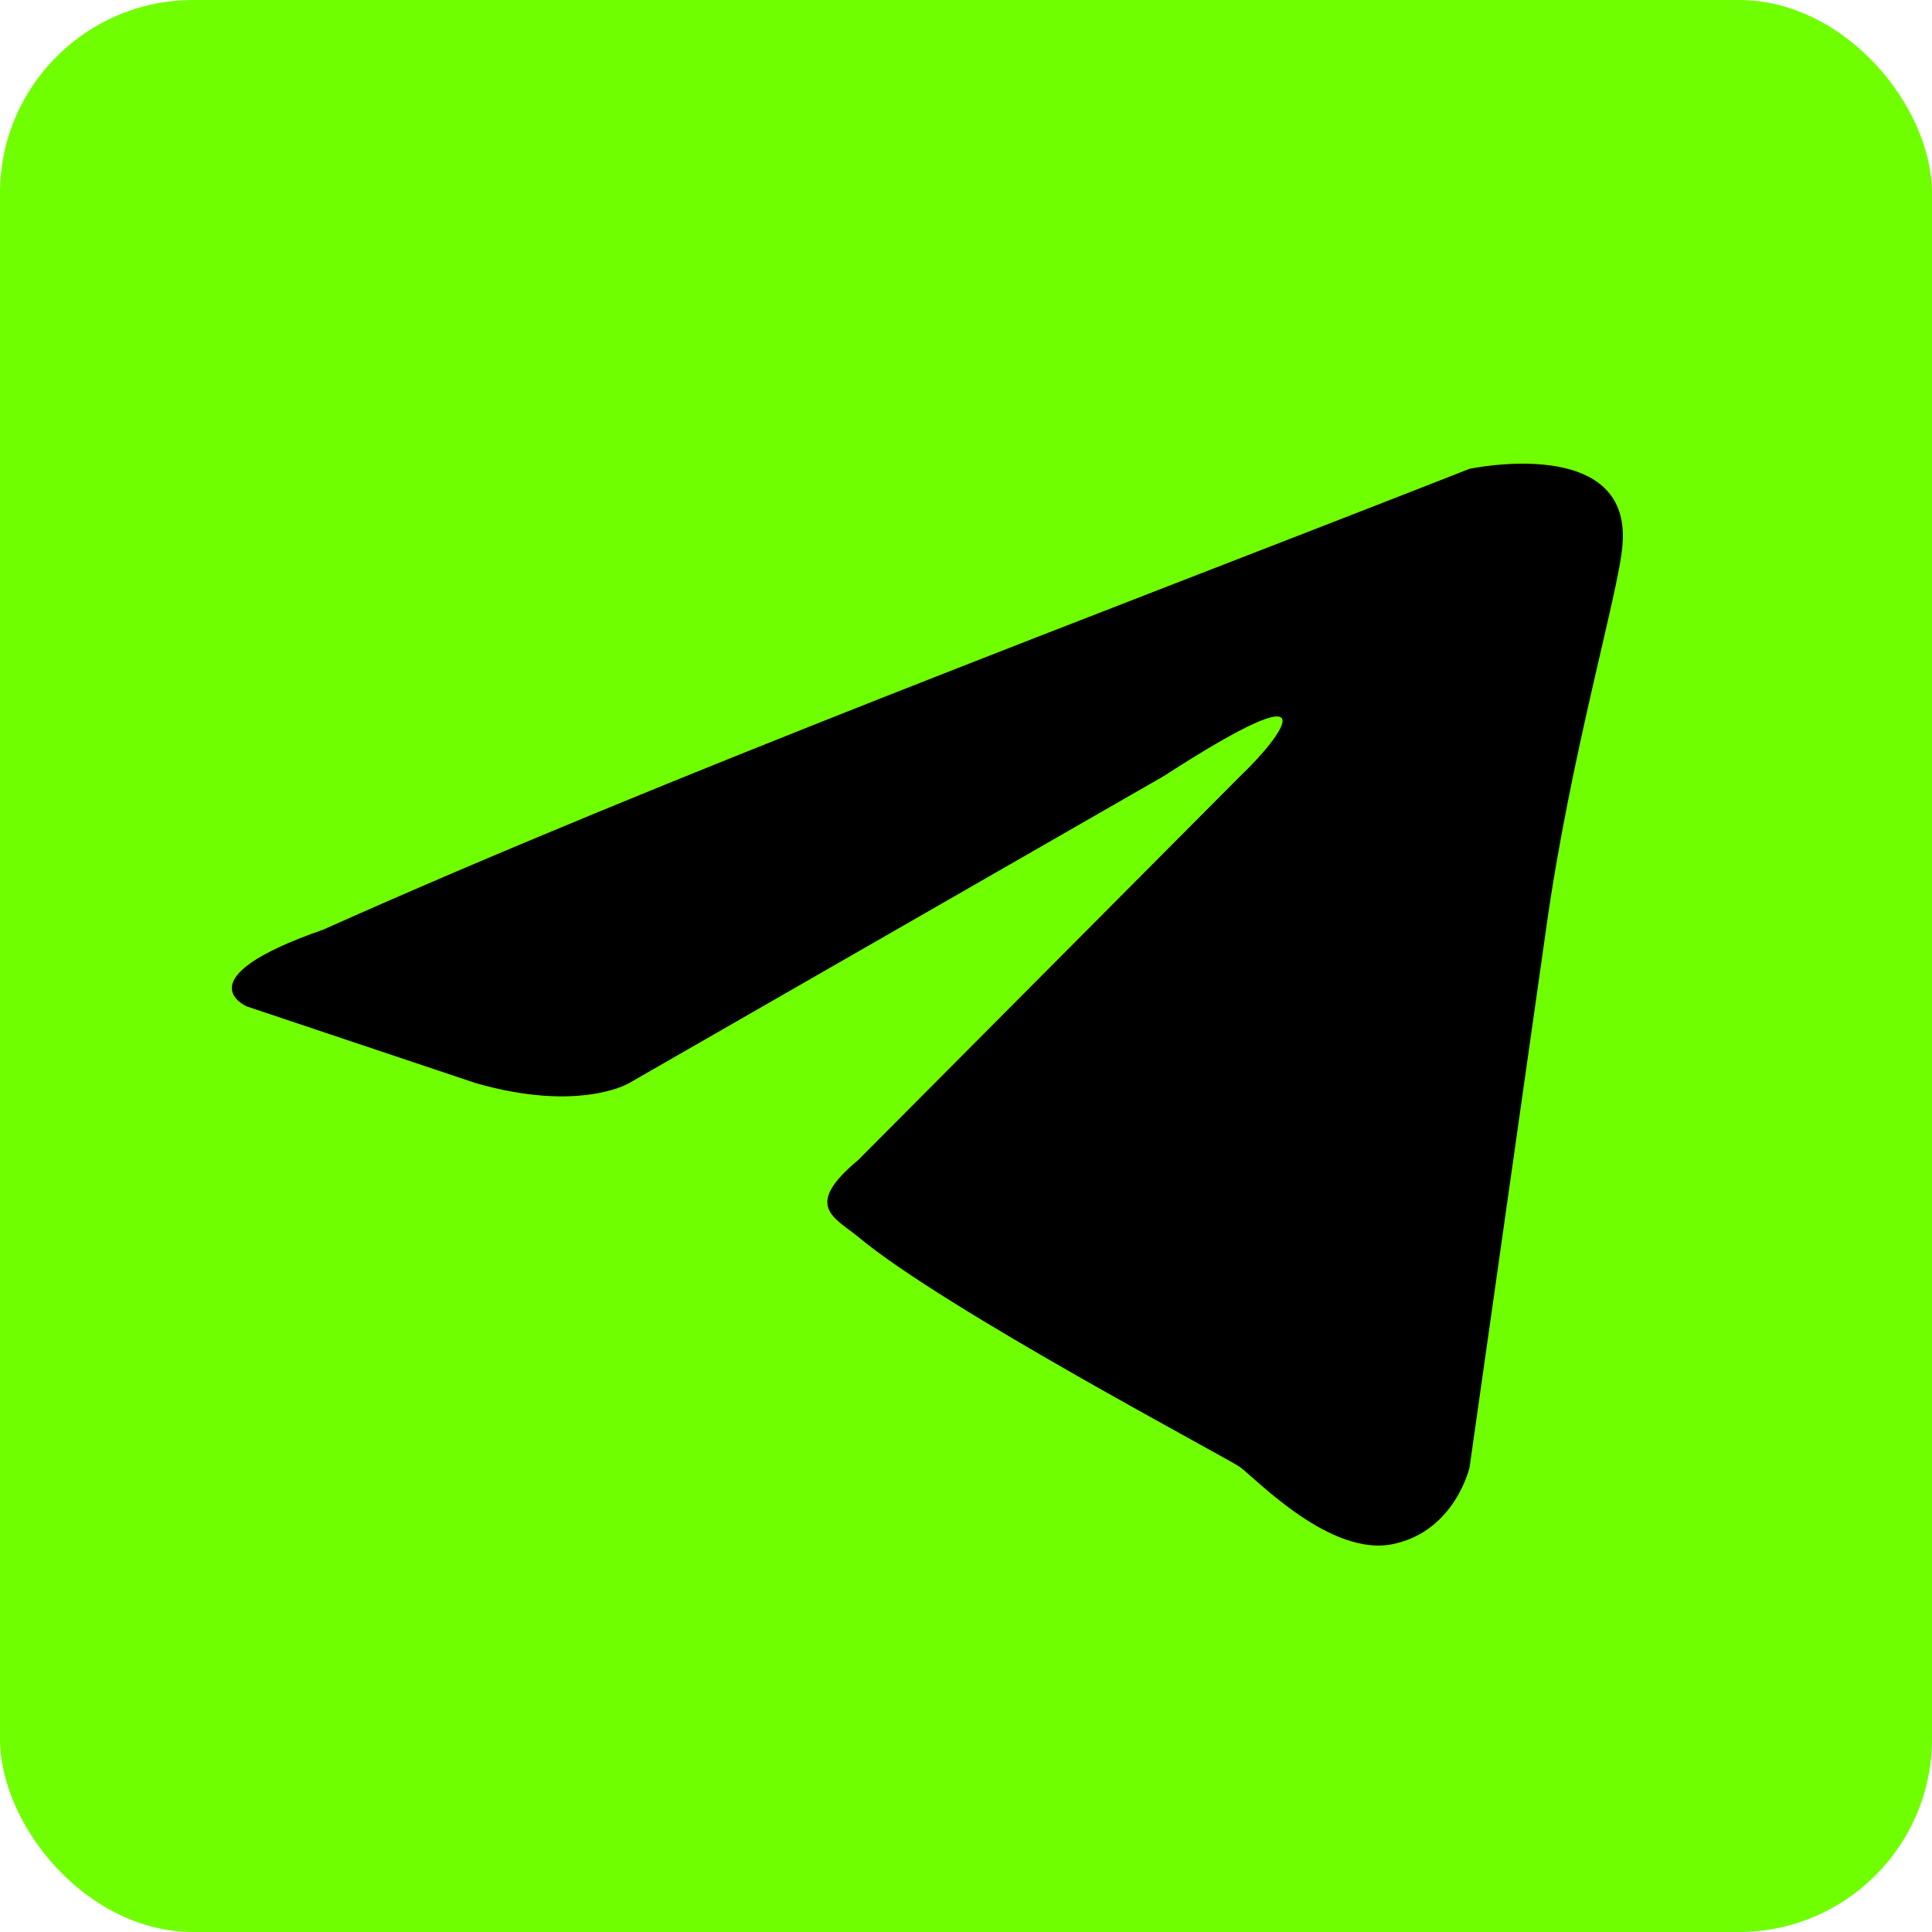 <svg width="40" height="40" viewBox="0 0 40 40" fill="none" xmlns="http://www.w3.org/2000/svg">
<rect width="40" height="40" rx="4" fill="#70FF00"/>
<path d="M30.426 9.706C30.426 9.706 33.805 8.986 33.59 11.296C33.519 12.247 32.508 15.646 32.008 19.247L30.426 30.378C30.426 30.378 30.13 31.697 28.843 31.968C27.557 32.24 26.036 30.65 25.679 30.378C25.393 30.174 19.555 27.103 17.768 25.608C17.267 25.2 16.624 24.969 17.768 24.017L25.679 16.067C26.537 15.251 27.67 13.756 24.097 16.067L13.021 22.427C13.021 22.427 12.001 23.039 9.856 22.427L5.11 20.837C5.11 20.837 3.761 20.266 6.692 19.247C13.839 16.053 22.635 12.764 30.426 9.706Z" fill="black"/>
</svg>
